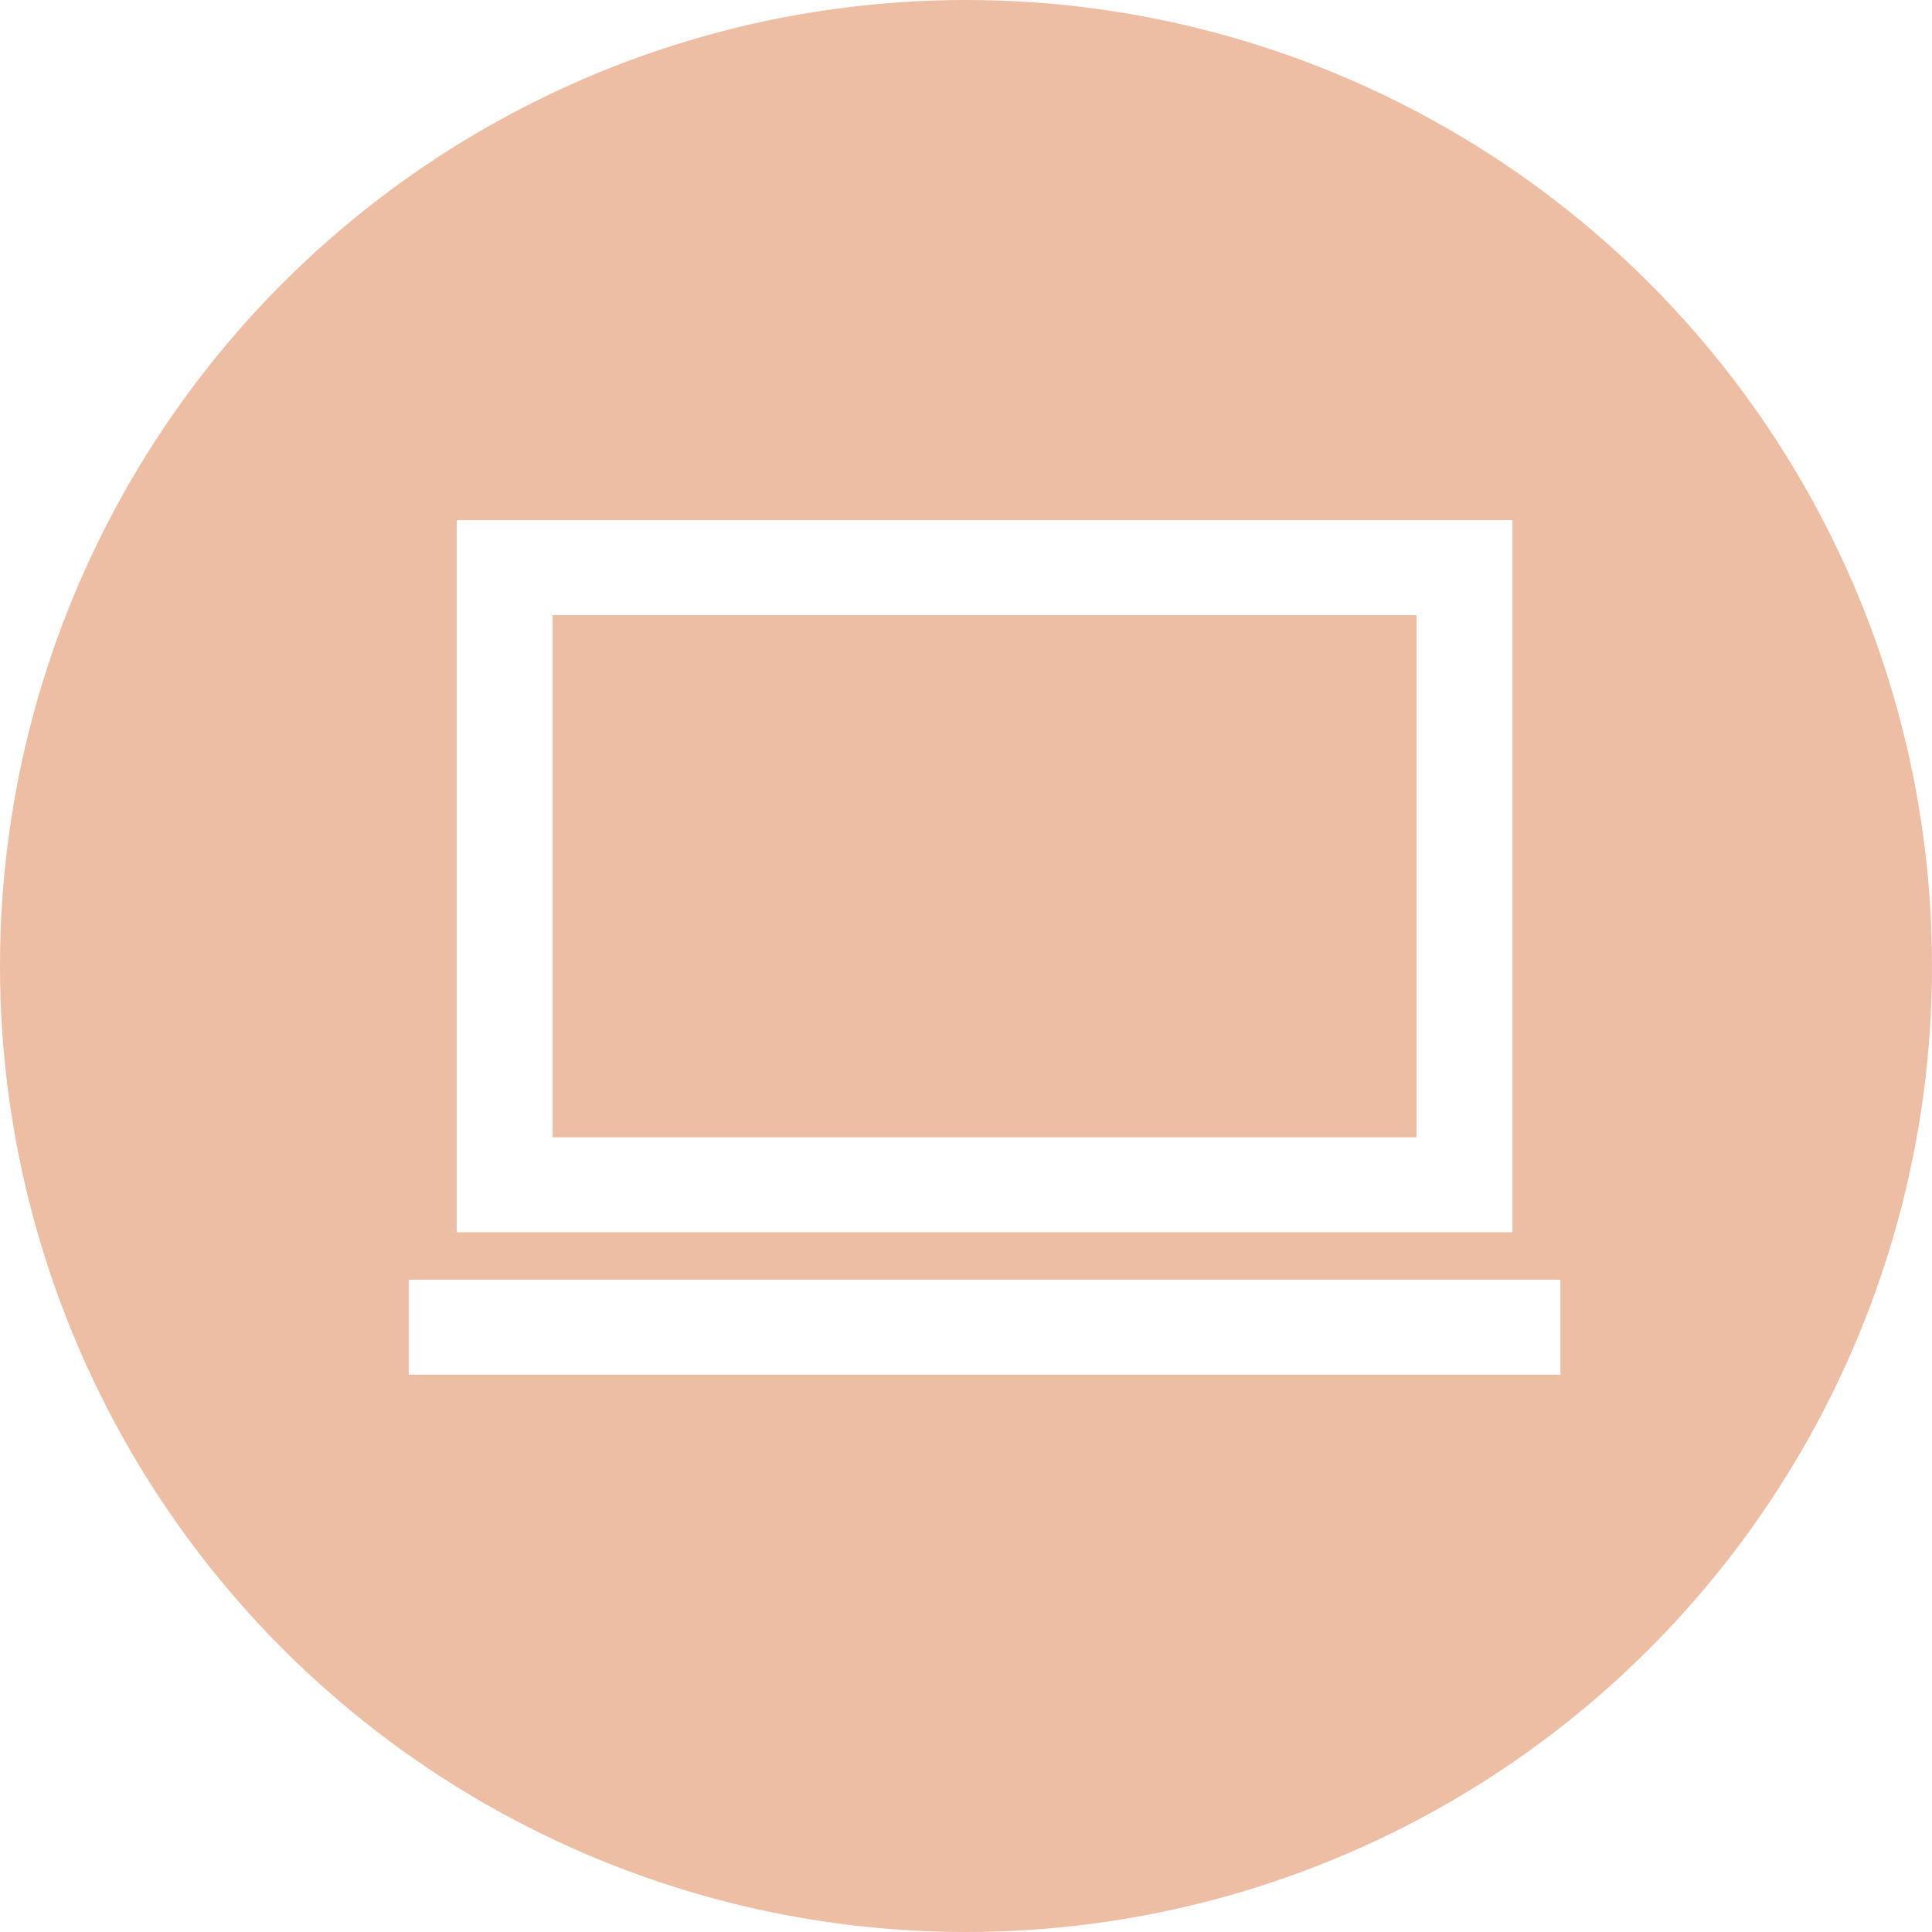 <svg width="52" height="52" viewBox="0 0 52 52" fill="none" xmlns="http://www.w3.org/2000/svg">
<g filter="url(#filter0_b_496_1351)">
<circle cx="26" cy="26" r="26" fill="#EDBEA4"/>
</g>
<path d="M12.292 14H40.708V33.167H12.292V14ZM14.875 16.556V30.611H38.125V16.556H14.875ZM11 34.444H42V37H11V34.444Z" fill="white"/>
<defs>
<filter id="filter0_b_496_1351" x="-20" y="-20" width="92" height="92" filterUnits="userSpaceOnUse" color-interpolation-filters="sRGB">
<feFlood flood-opacity="0" result="BackgroundImageFix"/>
<feGaussianBlur in="BackgroundImageFix" stdDeviation="10"/>
<feComposite in2="SourceAlpha" operator="in" result="effect1_backgroundBlur_496_1351"/>
<feBlend mode="normal" in="SourceGraphic" in2="effect1_backgroundBlur_496_1351" result="shape"/>
</filter>
</defs>
</svg>
